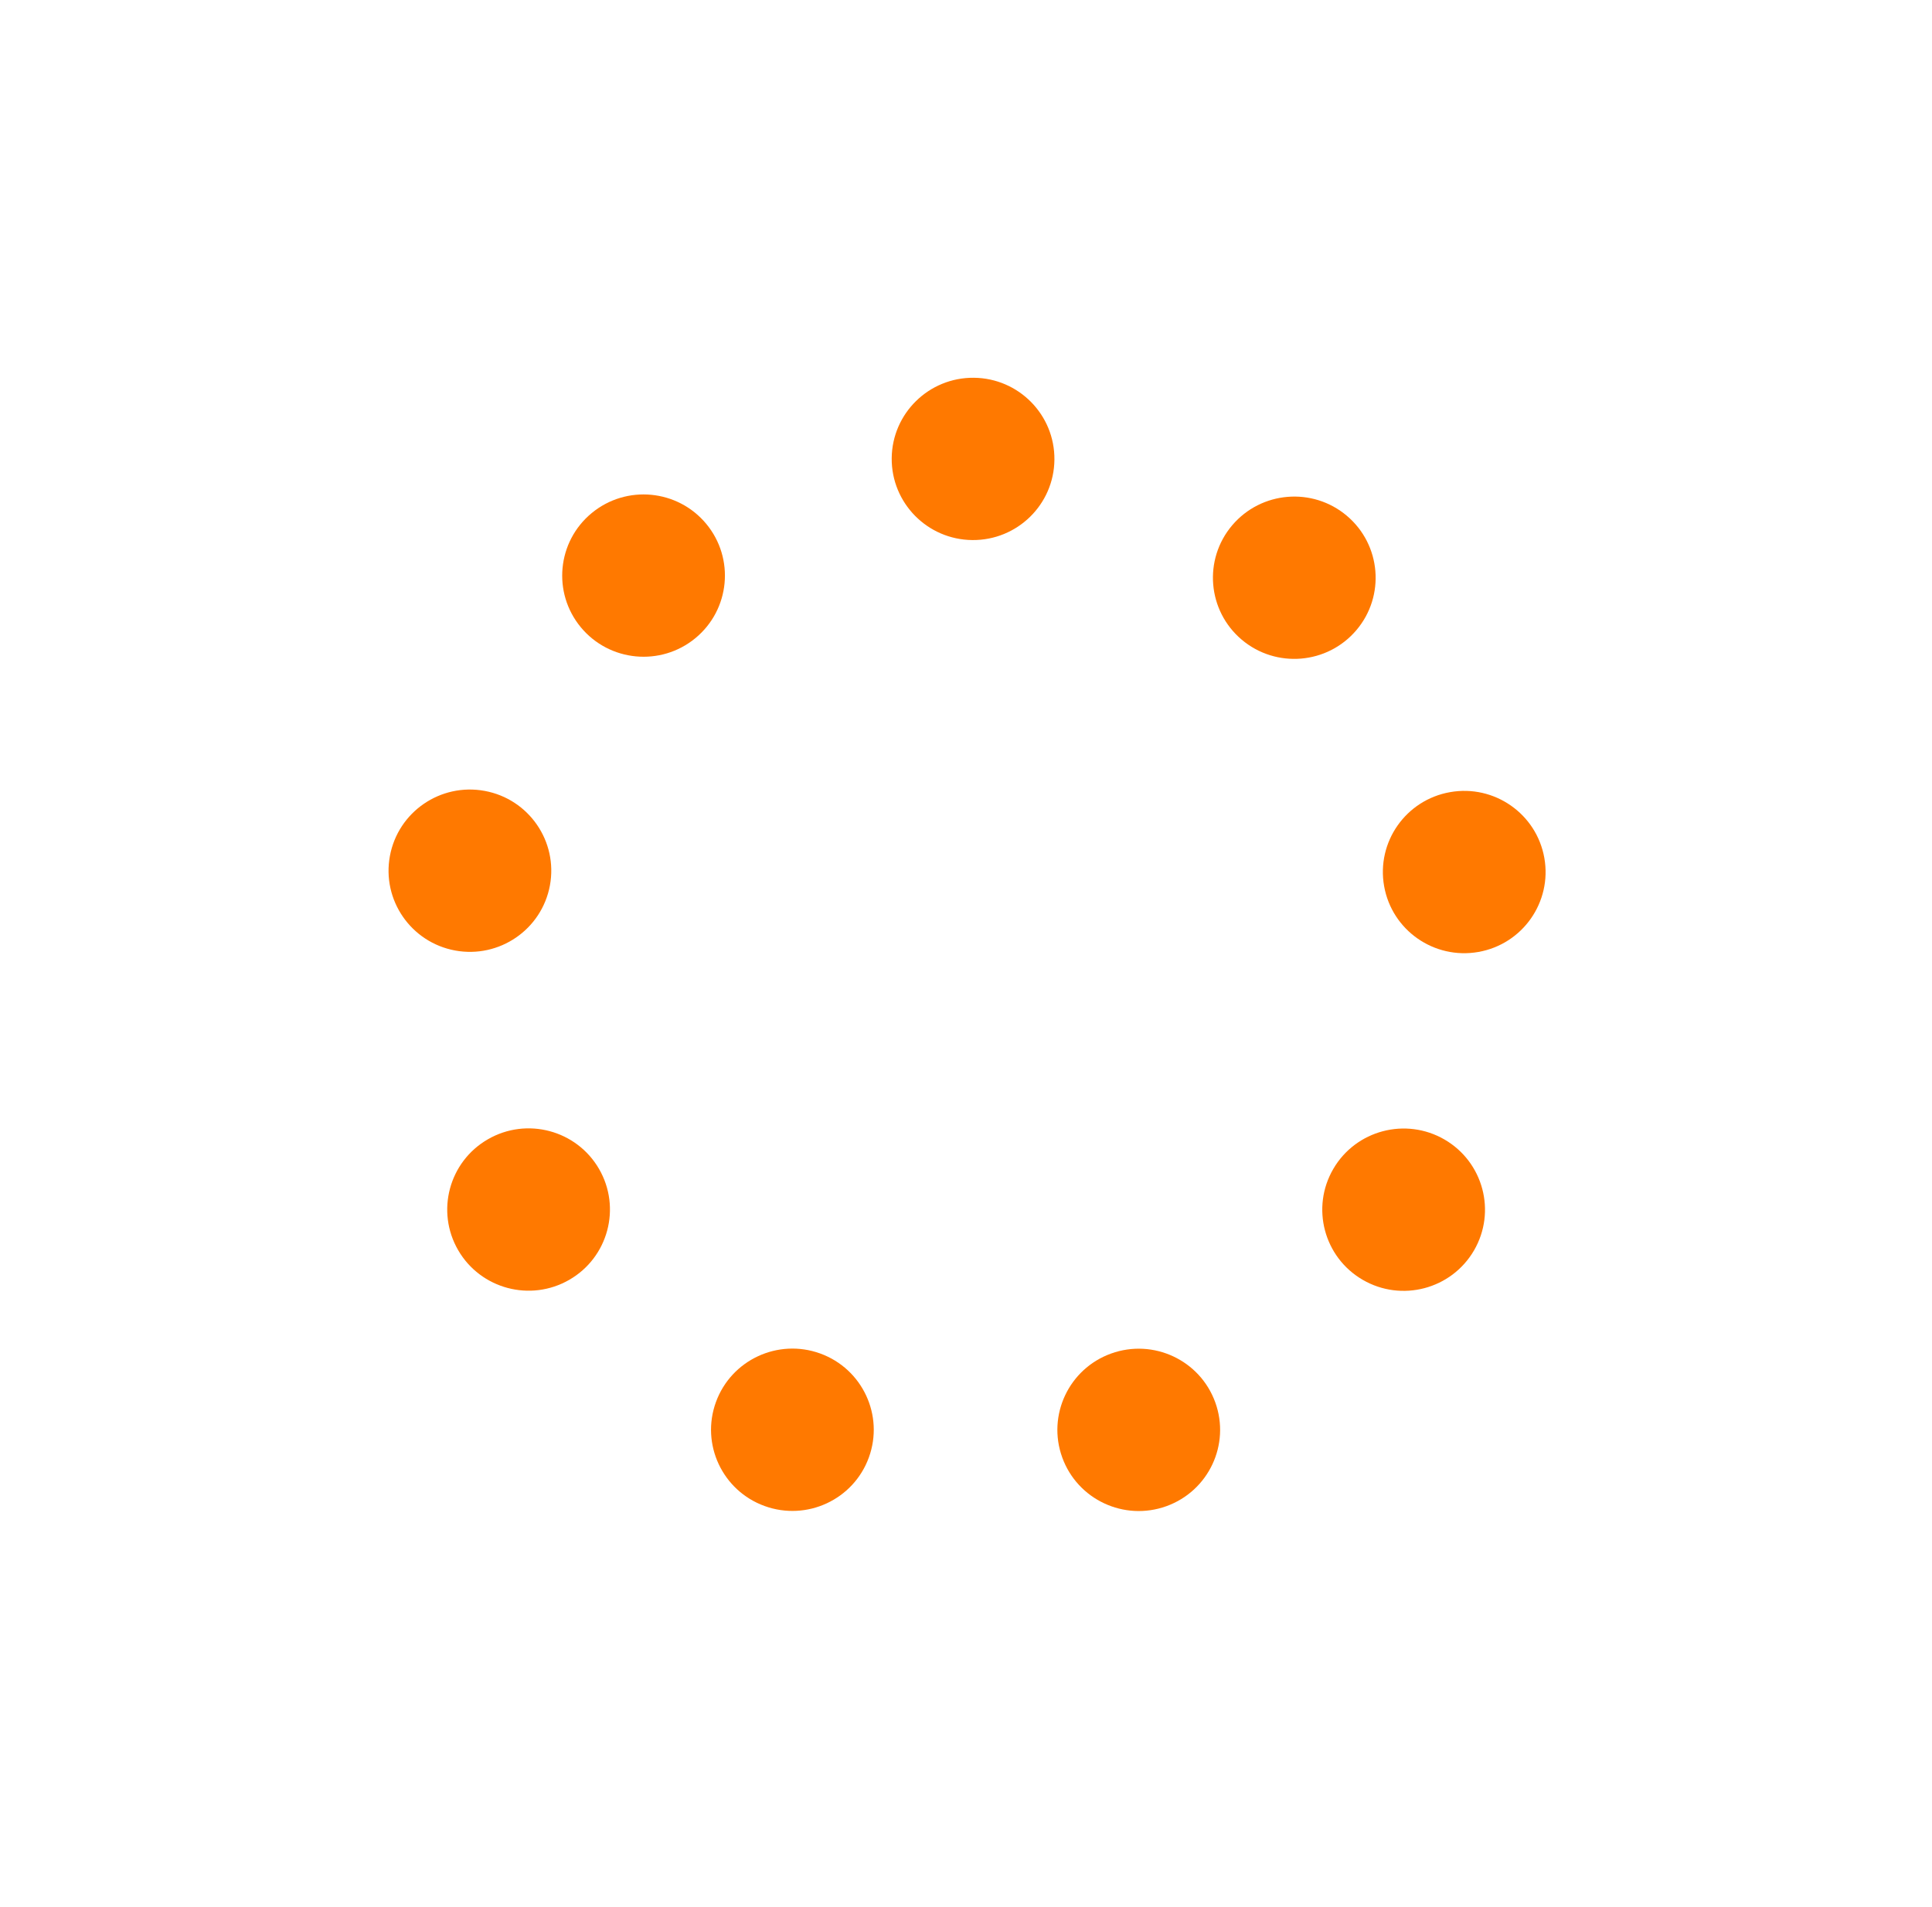 <svg width="77" height="76" viewBox="0 0 77 76" fill="none" xmlns="http://www.w3.org/2000/svg">
<path d="M58.92 37.946C57.156 38.256 55.475 37.081 55.164 35.322C54.853 33.563 56.03 31.885 57.794 31.575C59.557 31.264 61.239 32.439 61.55 34.199C61.861 35.958 60.683 37.636 58.92 37.946Z" fill="#FF7900"/>
<path d="M54.312 51.015C52.764 50.117 52.239 48.137 53.139 46.593C54.04 45.048 56.025 44.525 57.573 45.423C59.12 46.322 59.645 48.302 58.745 49.846C57.844 51.39 55.859 51.914 54.312 51.015Z" fill="#FF7900"/>
<path d="M42.335 58.094C41.727 56.414 42.599 54.56 44.283 53.953C45.968 53.346 47.826 54.217 48.434 55.897C49.043 57.577 48.17 59.431 46.486 60.038C44.802 60.645 42.943 59.775 42.335 58.094Z" fill="#FF7900"/>
<path d="M28.534 55.886C29.146 54.207 31.006 53.341 32.689 53.951C34.372 54.562 35.24 56.418 34.628 58.097C34.017 59.776 32.156 60.642 30.473 60.031C28.79 59.421 27.922 57.565 28.534 55.886Z" fill="#FF7900"/>
<path d="M19.444 45.413C20.994 44.518 22.977 45.047 23.874 46.593C24.77 48.14 24.241 50.119 22.691 51.013C21.14 51.908 19.157 51.379 18.26 49.833C17.364 48.286 17.893 46.307 19.444 45.413Z" fill="#FF7900"/>
<path d="M19.318 31.526C21.079 31.851 22.242 33.538 21.917 35.295C21.591 37.052 19.9 38.212 18.139 37.888C16.378 37.563 15.214 35.875 15.54 34.118C15.866 32.362 17.557 31.201 19.318 31.526Z" fill="#FF7900"/>
<path d="M28.149 20.883C29.29 22.261 29.095 24.3 27.714 25.438C26.334 26.575 24.29 26.381 23.149 25.004C22.009 23.627 22.203 21.588 23.584 20.45C24.965 19.312 27.008 19.506 28.149 20.883Z" fill="#FF7900"/>
<path d="M42.024 18.322C42.008 20.108 40.544 21.543 38.753 21.527C36.962 21.512 35.524 20.05 35.539 18.264C35.556 16.477 37.02 15.042 38.811 15.058C40.601 15.074 42.04 16.535 42.024 18.322Z" fill="#FF7900"/>
<path d="M54.059 25.118C52.903 26.482 50.857 26.652 49.49 25.499C48.123 24.345 47.952 22.304 49.108 20.94C50.265 19.576 52.311 19.405 53.678 20.559C55.045 21.713 55.216 23.754 54.059 25.118Z" fill="#FF7900"/>
</svg>
